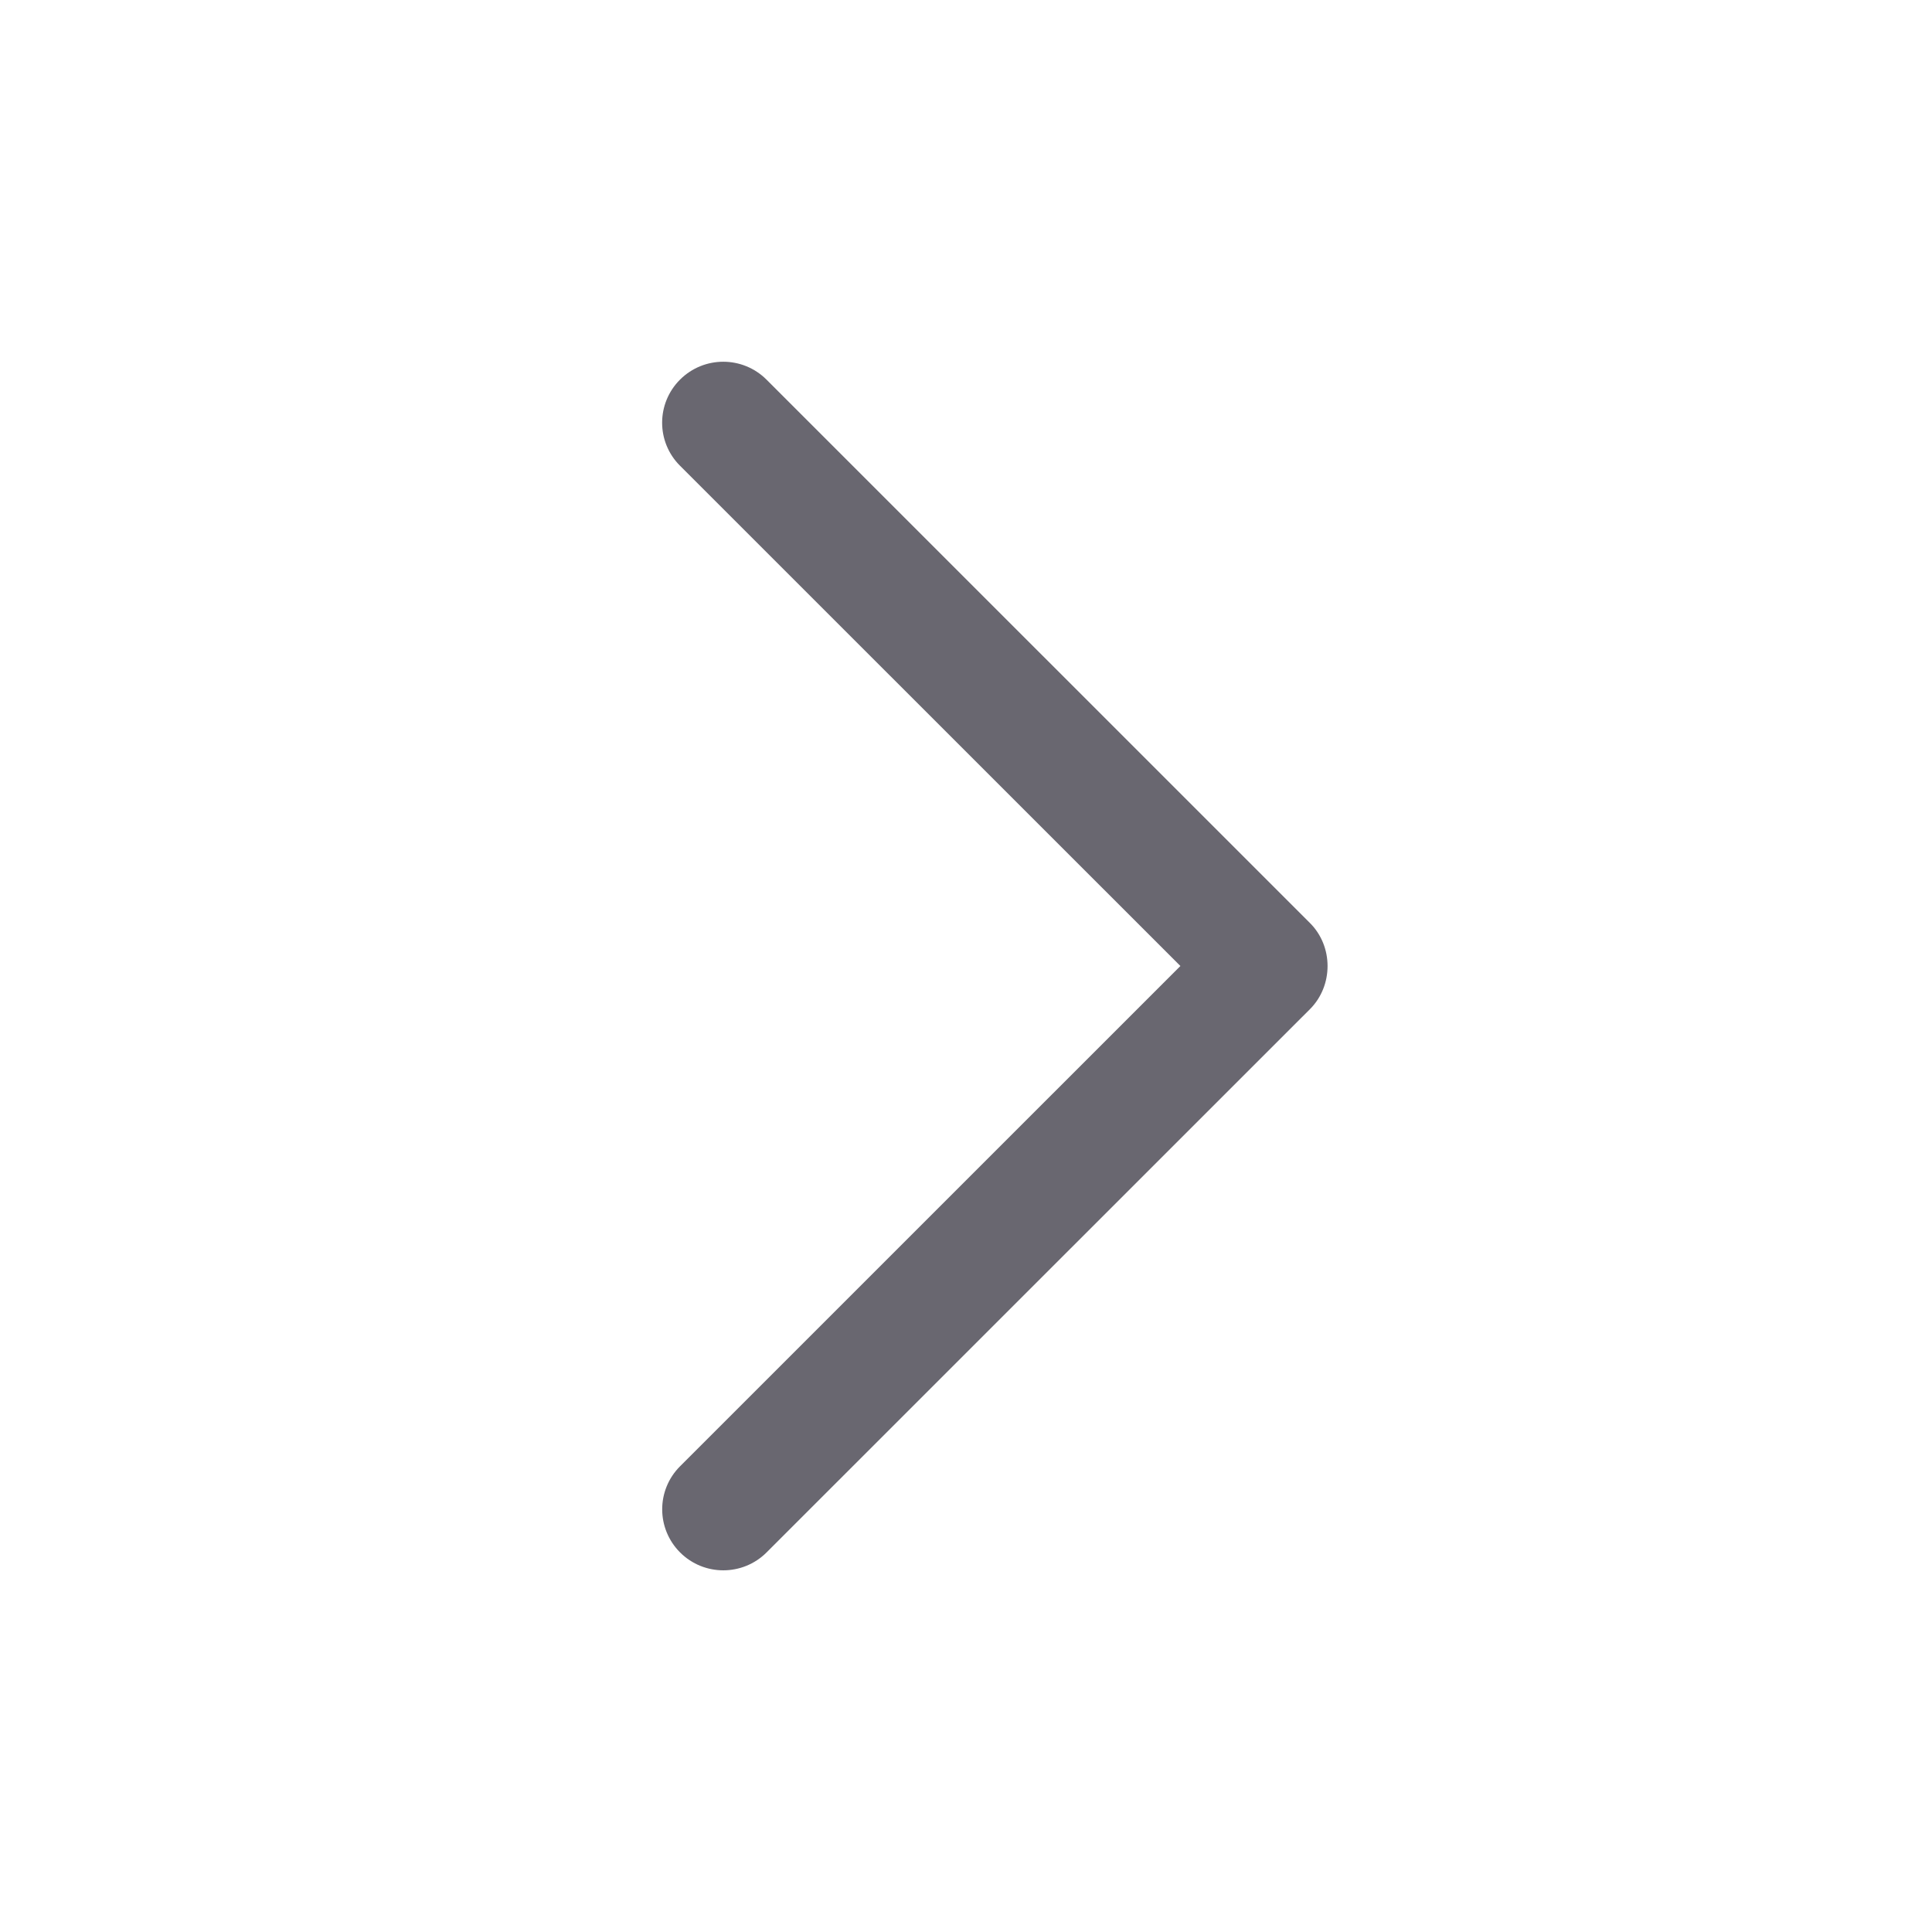 <?xml version="1.0" encoding="utf-8"?>
<!-- Generator: Adobe Illustrator 16.0.0, SVG Export Plug-In . SVG Version: 6.00 Build 0)  -->
<!DOCTYPE svg PUBLIC "-//W3C//DTD SVG 1.1//EN" "http://www.w3.org/Graphics/SVG/1.1/DTD/svg11.dtd">
<svg version="1.1" id="Слой_1" xmlns="http://www.w3.org/2000/svg" xmlns:xlink="http://www.w3.org/1999/xlink" x="0px" y="0px"
	 width="32px" height="32px" viewBox="0 0 32 32" enable-background="new 0 0 32 32" xml:space="preserve">
<path id="Chevron_Right" fill="#696770" d="M21.696,15.287l-9.001-9c-0.396-0.394-1.035-0.394-1.431,0
	c-0.396,0.395-0.396,1.034,0,1.428L19.551,16l-8.286,8.285c-0.396,0.395-0.396,1.033,0,1.429c0.395,0.394,1.035,0.394,1.431,0
	l9.001-8.999C22.086,16.325,22.086,15.675,21.696,15.287z"/>
</svg>

